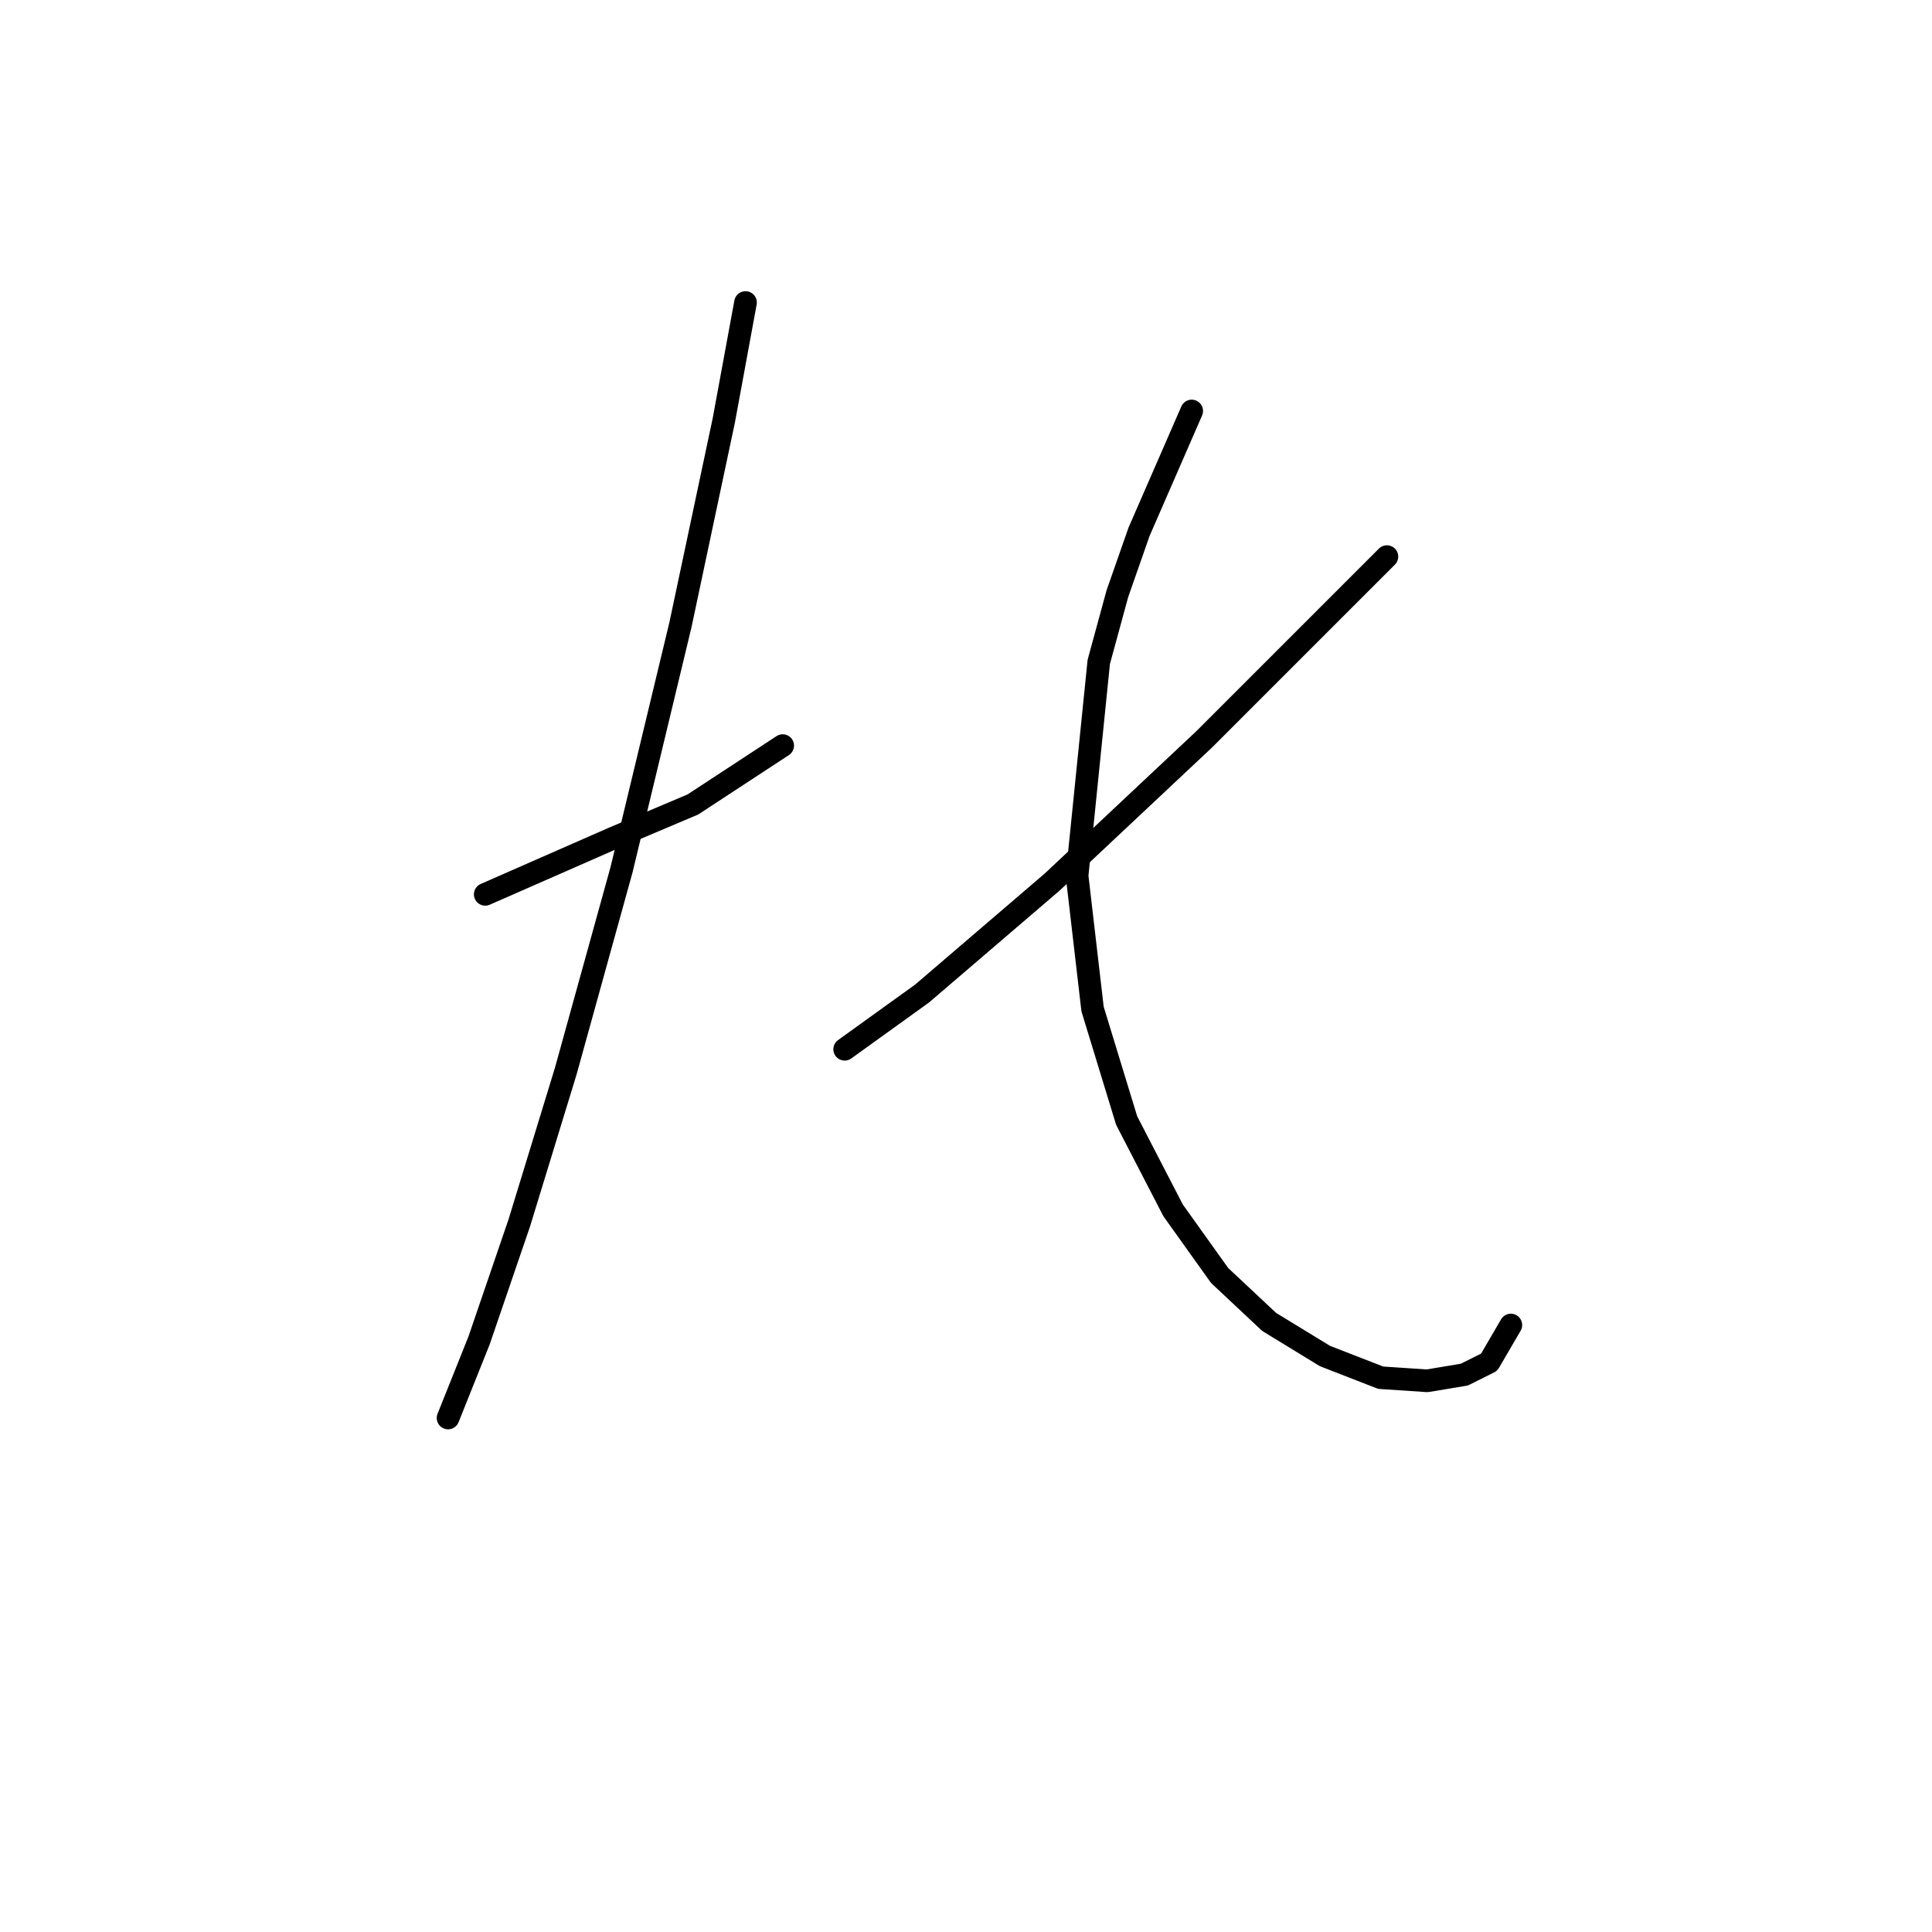 <?xml version="1.0" standalone="no"?>
    <svg width="256" height="256" xmlns="http://www.w3.org/2000/svg" version="1.1">
    <polyline stroke="black" stroke-width="3" stroke-linecap="round" fill="transparent" stroke-linejoin="round" points="64.297 118.505 81.131 111.115 91.806 106.598 103.712 98.798 103.712 98.798 " />
        <polyline stroke="black" stroke-width="3" stroke-linecap="round" fill="transparent" stroke-linejoin="round" points="98.785 40.086 95.911 55.688 90.163 82.785 82.363 115.22 74.972 141.907 68.814 162.025 63.476 177.627 59.371 187.891 59.371 187.891 " />
        <polyline stroke="black" stroke-width="3" stroke-linecap="round" fill="transparent" stroke-linejoin="round" points="183.774 73.753 175.562 81.964 159.55 97.976 139.432 116.863 122.188 131.643 111.924 139.033 111.924 139.033 " />
        <polyline stroke="black" stroke-width="3" stroke-linecap="round" fill="transparent" stroke-linejoin="round" points="157.908 54.456 150.928 70.468 148.054 78.68 145.591 87.712 142.717 116.042 144.769 133.696 149.286 148.477 155.444 160.383 161.603 169.005 168.172 175.164 175.562 179.68 182.953 182.554 189.111 182.965 194.038 182.143 197.322 180.501 200.196 175.574 200.196 175.574 " />
        </svg>